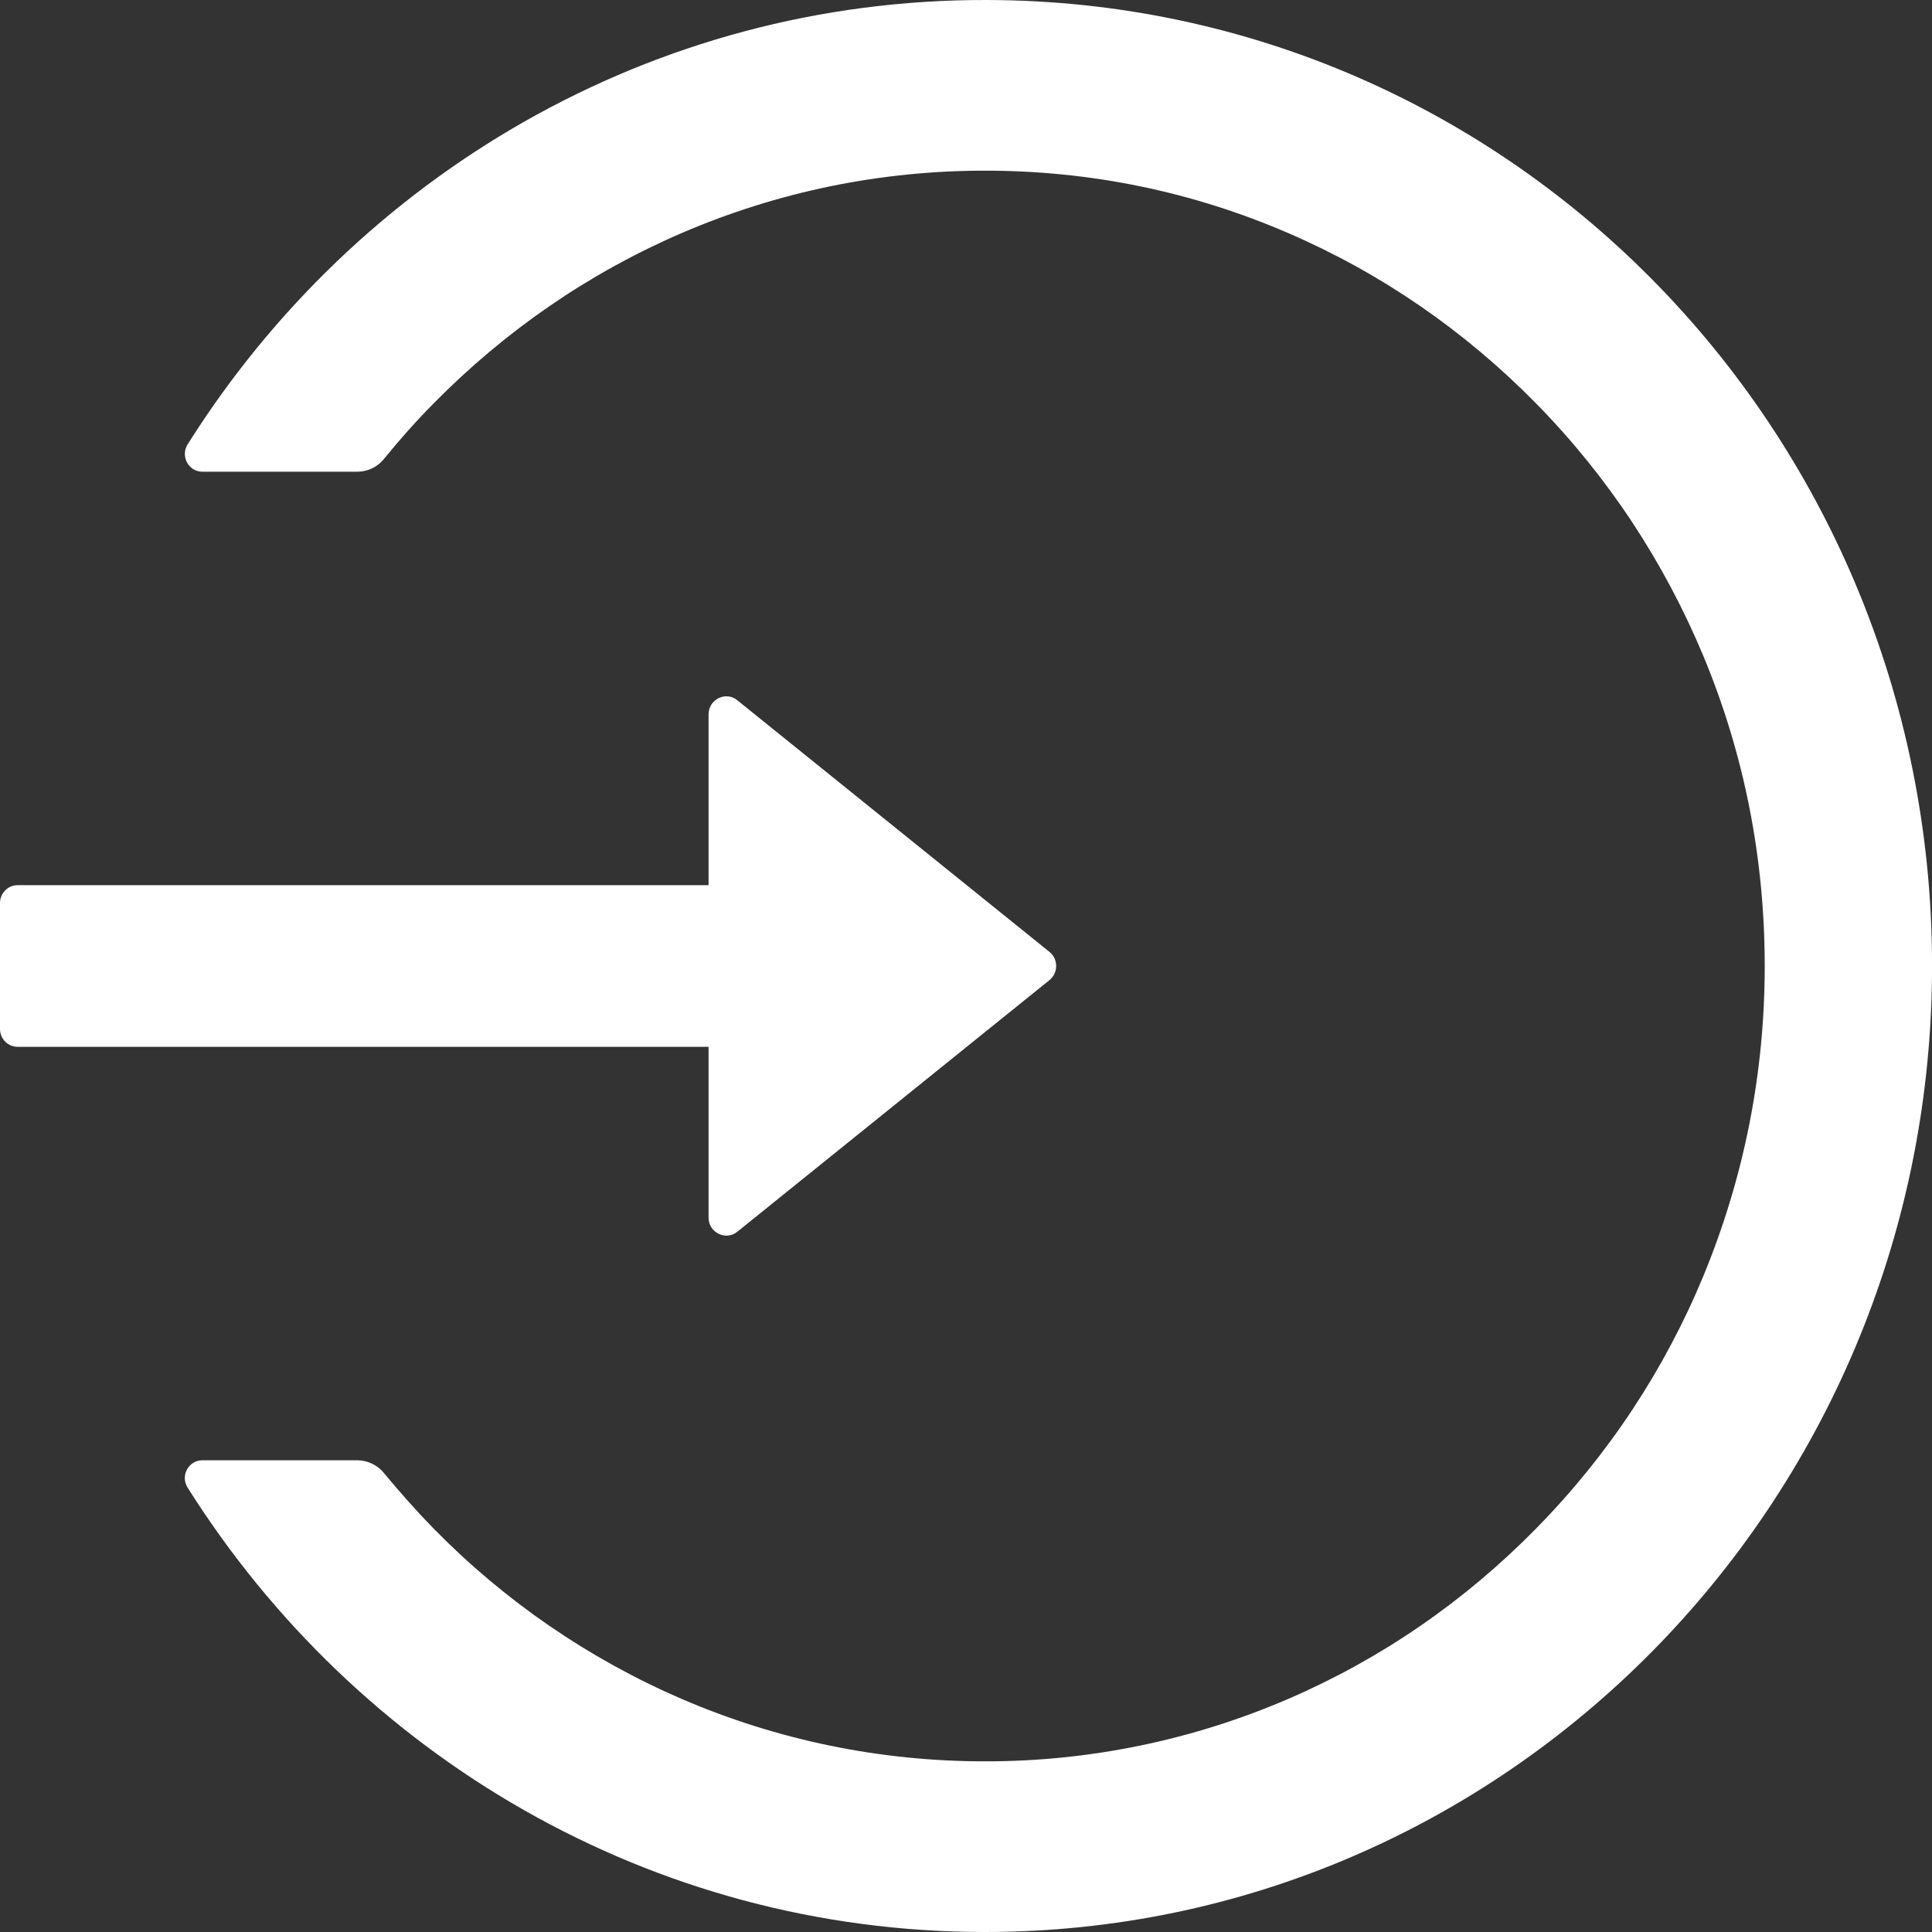 <svg width="12" height="12" viewBox="0 0 12 12" fill="none" xmlns="http://www.w3.org/2000/svg">
<rect x="0" y="0" width="12" height="12" fill="#333333" stroke="none"/>
<path d="M6.132 2.11237e-05C4.048 -0.006 2.214 1.095 1.166 2.759C1.119 2.833 1.171 2.93 1.257 2.93H2.218C2.284 2.93 2.345 2.901 2.386 2.849C2.482 2.731 2.584 2.616 2.692 2.507C3.138 2.054 3.656 1.697 4.233 1.448C4.828 1.192 5.463 1.06 6.117 1.06C6.772 1.06 7.406 1.19 8.002 1.448C8.579 1.697 9.097 2.054 9.542 2.507C9.988 2.961 10.336 3.49 10.581 4.077C10.834 4.686 10.961 5.332 10.961 6C10.961 6.668 10.832 7.314 10.581 7.923C10.338 8.51 9.988 9.039 9.542 9.493C9.097 9.946 8.579 10.303 8.002 10.552C7.406 10.809 6.765 10.941 6.117 10.94C5.463 10.94 4.828 10.808 4.233 10.552C3.657 10.303 3.134 9.944 2.692 9.493C2.584 9.382 2.483 9.268 2.386 9.151C2.345 9.099 2.282 9.07 2.218 9.07H1.257C1.171 9.07 1.118 9.167 1.166 9.241C2.212 10.9 4.038 12 6.117 12C9.345 12 11.967 9.347 12 6.061C12.033 2.722 9.407 0.008 6.132 2.11237e-05ZM4.401 7.563V6.502H0.109C0.049 6.502 0 6.452 0 6.391V5.609C0 5.548 0.049 5.498 0.109 5.498H4.401V4.437C4.401 4.344 4.508 4.291 4.579 4.349L6.518 5.912C6.531 5.923 6.542 5.936 6.549 5.951C6.556 5.966 6.56 5.983 6.56 6C6.56 6.017 6.556 6.034 6.549 6.049C6.542 6.064 6.531 6.077 6.518 6.088L4.579 7.651C4.508 7.708 4.401 7.656 4.401 7.563Z" fill="white"/>
</svg>
